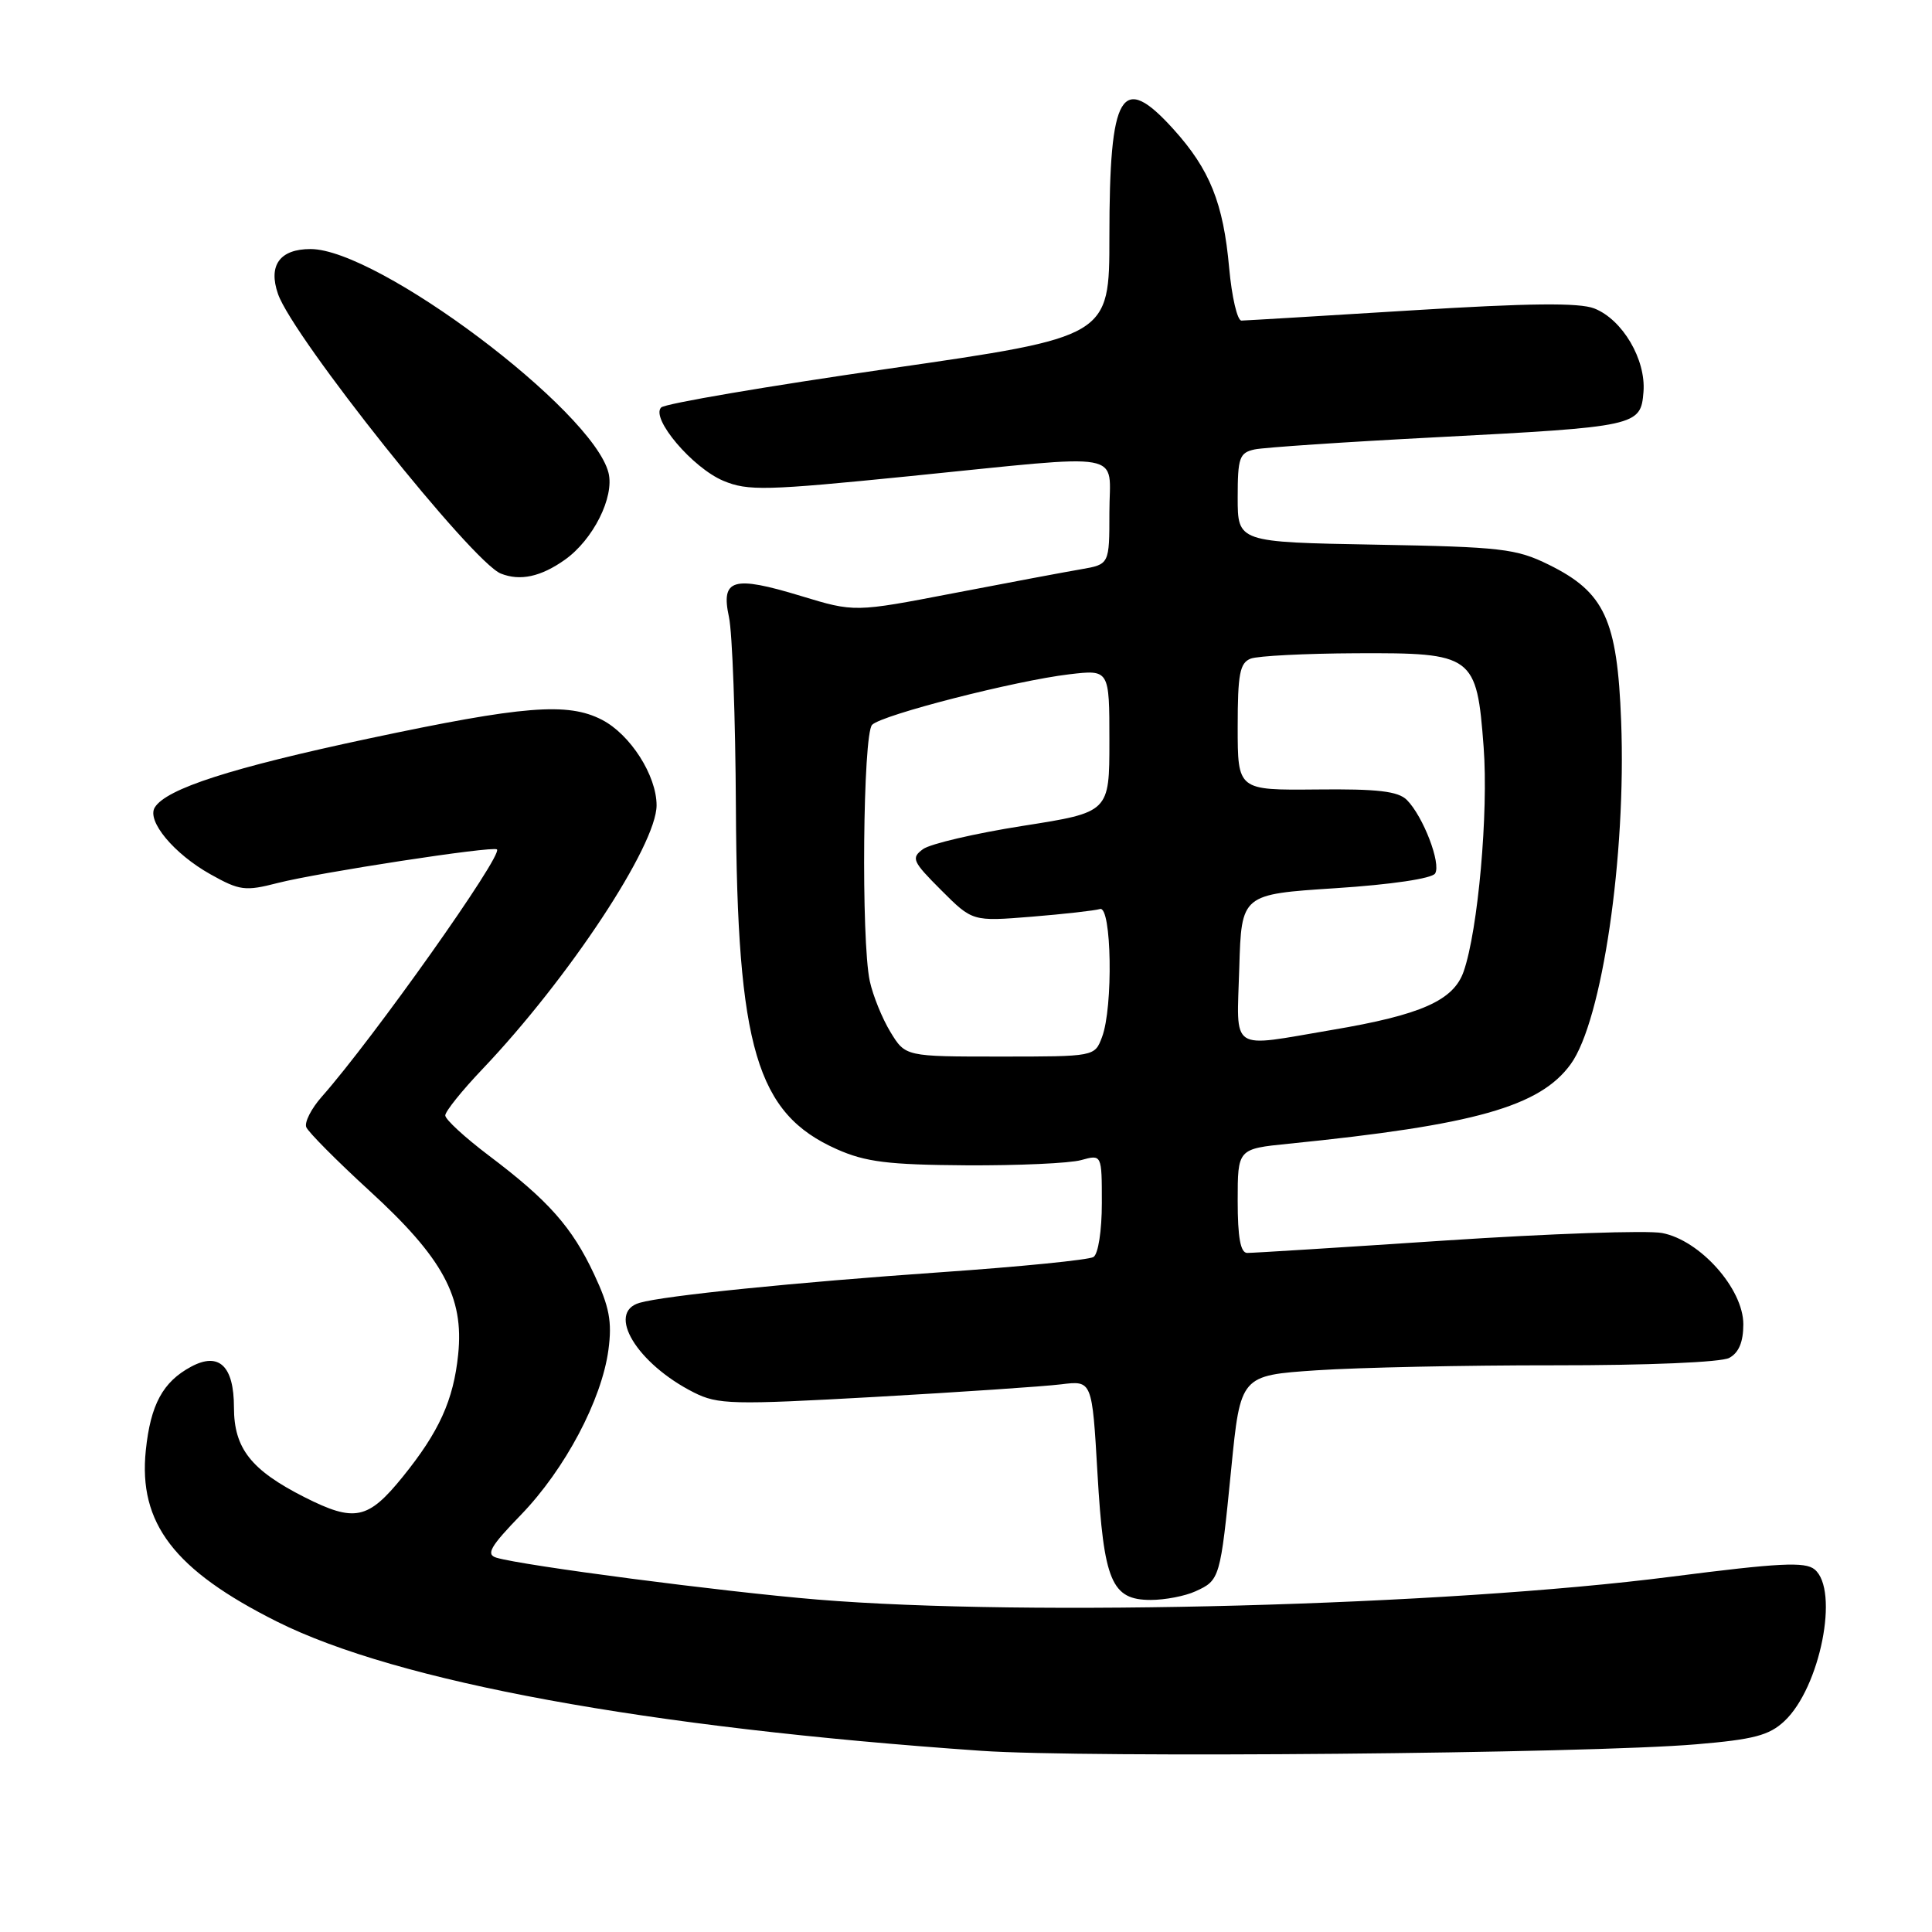 <?xml version="1.0" encoding="UTF-8" standalone="no"?>
<!DOCTYPE svg PUBLIC "-//W3C//DTD SVG 1.1//EN" "http://www.w3.org/Graphics/SVG/1.1/DTD/svg11.dtd" >
<svg xmlns="http://www.w3.org/2000/svg" xmlns:xlink="http://www.w3.org/1999/xlink" version="1.1" viewBox="0 0 256 256">
 <g >
 <path fill="currentColor"
d=" M 224.75 231.13 C 232.37 230.49 234.43 229.95 236.45 228.05 C 241.18 223.61 243.75 210.70 240.45 207.96 C 239.19 206.91 235.75 207.09 221.47 208.92 C 191.47 212.77 136.26 214.25 108.30 211.95 C 95.83 210.92 69.23 207.45 65.77 206.40 C 64.36 205.97 64.96 204.92 69.06 200.69 C 74.87 194.67 79.73 185.50 80.62 178.86 C 81.12 175.12 80.75 173.17 78.73 168.86 C 75.80 162.60 72.67 159.07 64.75 153.10 C 61.59 150.71 59.00 148.33 59.00 147.80 C 59.00 147.27 61.21 144.51 63.92 141.67 C 75.36 129.64 87.00 112.01 87.00 106.71 C 87.00 102.76 83.53 97.33 79.77 95.38 C 75.22 93.03 69.37 93.50 48.81 97.87 C 30.63 101.74 22.04 104.51 20.51 106.99 C 19.41 108.77 23.06 113.15 27.89 115.85 C 31.76 118.02 32.49 118.11 36.80 117.00 C 42.20 115.62 65.32 112.07 65.85 112.55 C 66.68 113.30 49.44 137.63 42.63 145.33 C 41.25 146.89 40.33 148.70 40.58 149.35 C 40.83 149.99 44.58 153.77 48.91 157.74 C 58.69 166.68 61.50 171.86 60.71 179.47 C 60.09 185.54 58.19 189.72 53.36 195.69 C 48.76 201.37 46.99 201.74 40.34 198.38 C 33.26 194.79 31.00 191.92 31.00 186.49 C 31.00 181.00 29.02 179.11 25.33 181.09 C 21.58 183.10 19.95 186.11 19.32 192.18 C 18.32 201.84 23.08 208.05 36.70 214.87 C 52.63 222.85 85.67 228.91 130.00 231.99 C 143.90 232.96 210.32 232.36 224.75 231.13 Z  M 158.40 210.86 C 161.64 209.39 161.70 209.20 163.14 194.66 C 164.37 182.25 164.37 182.25 174.49 181.57 C 180.05 181.20 194.20 180.90 205.93 180.91 C 218.28 180.92 228.05 180.51 229.13 179.93 C 230.40 179.25 231.00 177.82 231.00 175.47 C 231.00 170.77 225.26 164.33 220.23 163.38 C 218.26 163.01 205.36 163.46 191.57 164.37 C 177.78 165.29 165.94 166.03 165.25 166.02 C 164.37 166.00 164.00 163.95 164.00 159.12 C 164.00 152.23 164.00 152.23 170.75 151.55 C 195.41 149.07 204.05 146.63 208.13 141.00 C 212.29 135.27 215.50 113.42 214.81 95.55 C 214.30 82.09 212.62 78.47 205.21 74.82 C 200.90 72.70 198.95 72.47 182.25 72.17 C 164.00 71.84 164.00 71.84 164.00 65.94 C 164.00 60.63 164.23 59.99 166.25 59.55 C 167.49 59.29 178.31 58.56 190.29 57.94 C 216.97 56.55 217.41 56.45 217.77 51.93 C 218.11 47.64 214.99 42.34 211.25 40.87 C 209.25 40.09 202.60 40.16 187.00 41.13 C 175.18 41.86 165.05 42.47 164.50 42.48 C 163.95 42.49 163.22 39.35 162.87 35.50 C 162.10 26.91 160.31 22.45 155.48 17.11 C 148.59 9.49 147.00 12.16 147.00 31.38 C 147.00 44.63 147.00 44.63 117.77 48.85 C 101.69 51.17 88.12 53.48 87.61 53.99 C 86.18 55.42 91.77 62.00 95.85 63.71 C 99.10 65.07 101.47 65.01 120.47 63.10 C 149.87 60.15 147.00 59.63 147.00 67.89 C 147.00 74.78 147.00 74.78 143.25 75.43 C 141.19 75.78 133.59 77.21 126.36 78.60 C 113.23 81.13 113.23 81.13 106.10 78.96 C 97.11 76.23 95.50 76.71 96.59 81.76 C 97.04 83.82 97.45 95.17 97.51 107.00 C 97.67 138.86 100.24 147.55 110.89 152.28 C 114.69 153.97 117.69 154.34 128.00 154.41 C 134.88 154.45 141.74 154.14 143.25 153.72 C 146.00 152.96 146.00 152.96 146.00 159.42 C 146.00 163.06 145.52 166.18 144.89 166.56 C 144.29 166.94 135.17 167.85 124.64 168.58 C 105.39 169.92 88.00 171.68 84.75 172.63 C 80.29 173.92 84.39 180.70 91.94 184.51 C 95.12 186.11 97.01 186.16 115.94 185.10 C 127.25 184.46 138.35 183.71 140.61 183.43 C 144.71 182.92 144.71 182.92 145.42 195.21 C 146.25 209.54 147.28 212.00 152.48 212.00 C 154.36 212.00 157.03 211.49 158.40 210.86 Z  M 74.85 74.17 C 78.60 71.51 81.43 65.86 80.63 62.65 C 78.55 54.37 50.09 33.00 41.15 33.00 C 37.08 33.00 35.51 35.16 36.84 38.96 C 38.83 44.69 62.59 74.50 66.36 76.00 C 68.92 77.02 71.66 76.43 74.85 74.17 Z  M 117.99 136.75 C 116.90 134.96 115.67 131.93 115.25 130.00 C 114.09 124.59 114.34 97.26 115.56 96.04 C 116.89 94.71 134.56 90.19 141.67 89.35 C 147.00 88.72 147.00 88.72 147.00 98.18 C 147.00 107.63 147.00 107.63 135.54 109.43 C 129.23 110.42 123.28 111.81 122.31 112.51 C 120.70 113.69 120.89 114.13 124.71 117.95 C 128.86 122.10 128.86 122.10 136.68 121.47 C 140.98 121.12 145.06 120.66 145.75 120.45 C 147.30 119.97 147.52 133.51 146.02 137.43 C 145.05 140.00 145.05 140.00 132.51 140.00 C 119.97 140.00 119.97 140.00 117.99 136.75 Z  M 164.21 128.25 C 164.50 118.50 164.50 118.50 176.98 117.69 C 184.35 117.21 189.75 116.41 190.16 115.74 C 190.98 114.42 188.58 108.18 186.42 106.00 C 185.26 104.84 182.54 104.52 174.46 104.61 C 164.00 104.71 164.00 104.71 164.00 96.33 C 164.00 89.30 164.28 87.83 165.73 87.27 C 166.68 86.91 172.96 86.59 179.69 86.56 C 195.25 86.49 195.67 86.79 196.59 99.00 C 197.24 107.64 195.85 123.26 193.94 128.73 C 192.60 132.57 188.31 134.48 176.50 136.47 C 162.75 138.80 163.88 139.56 164.21 128.25 Z "/>
</g>
</svg>